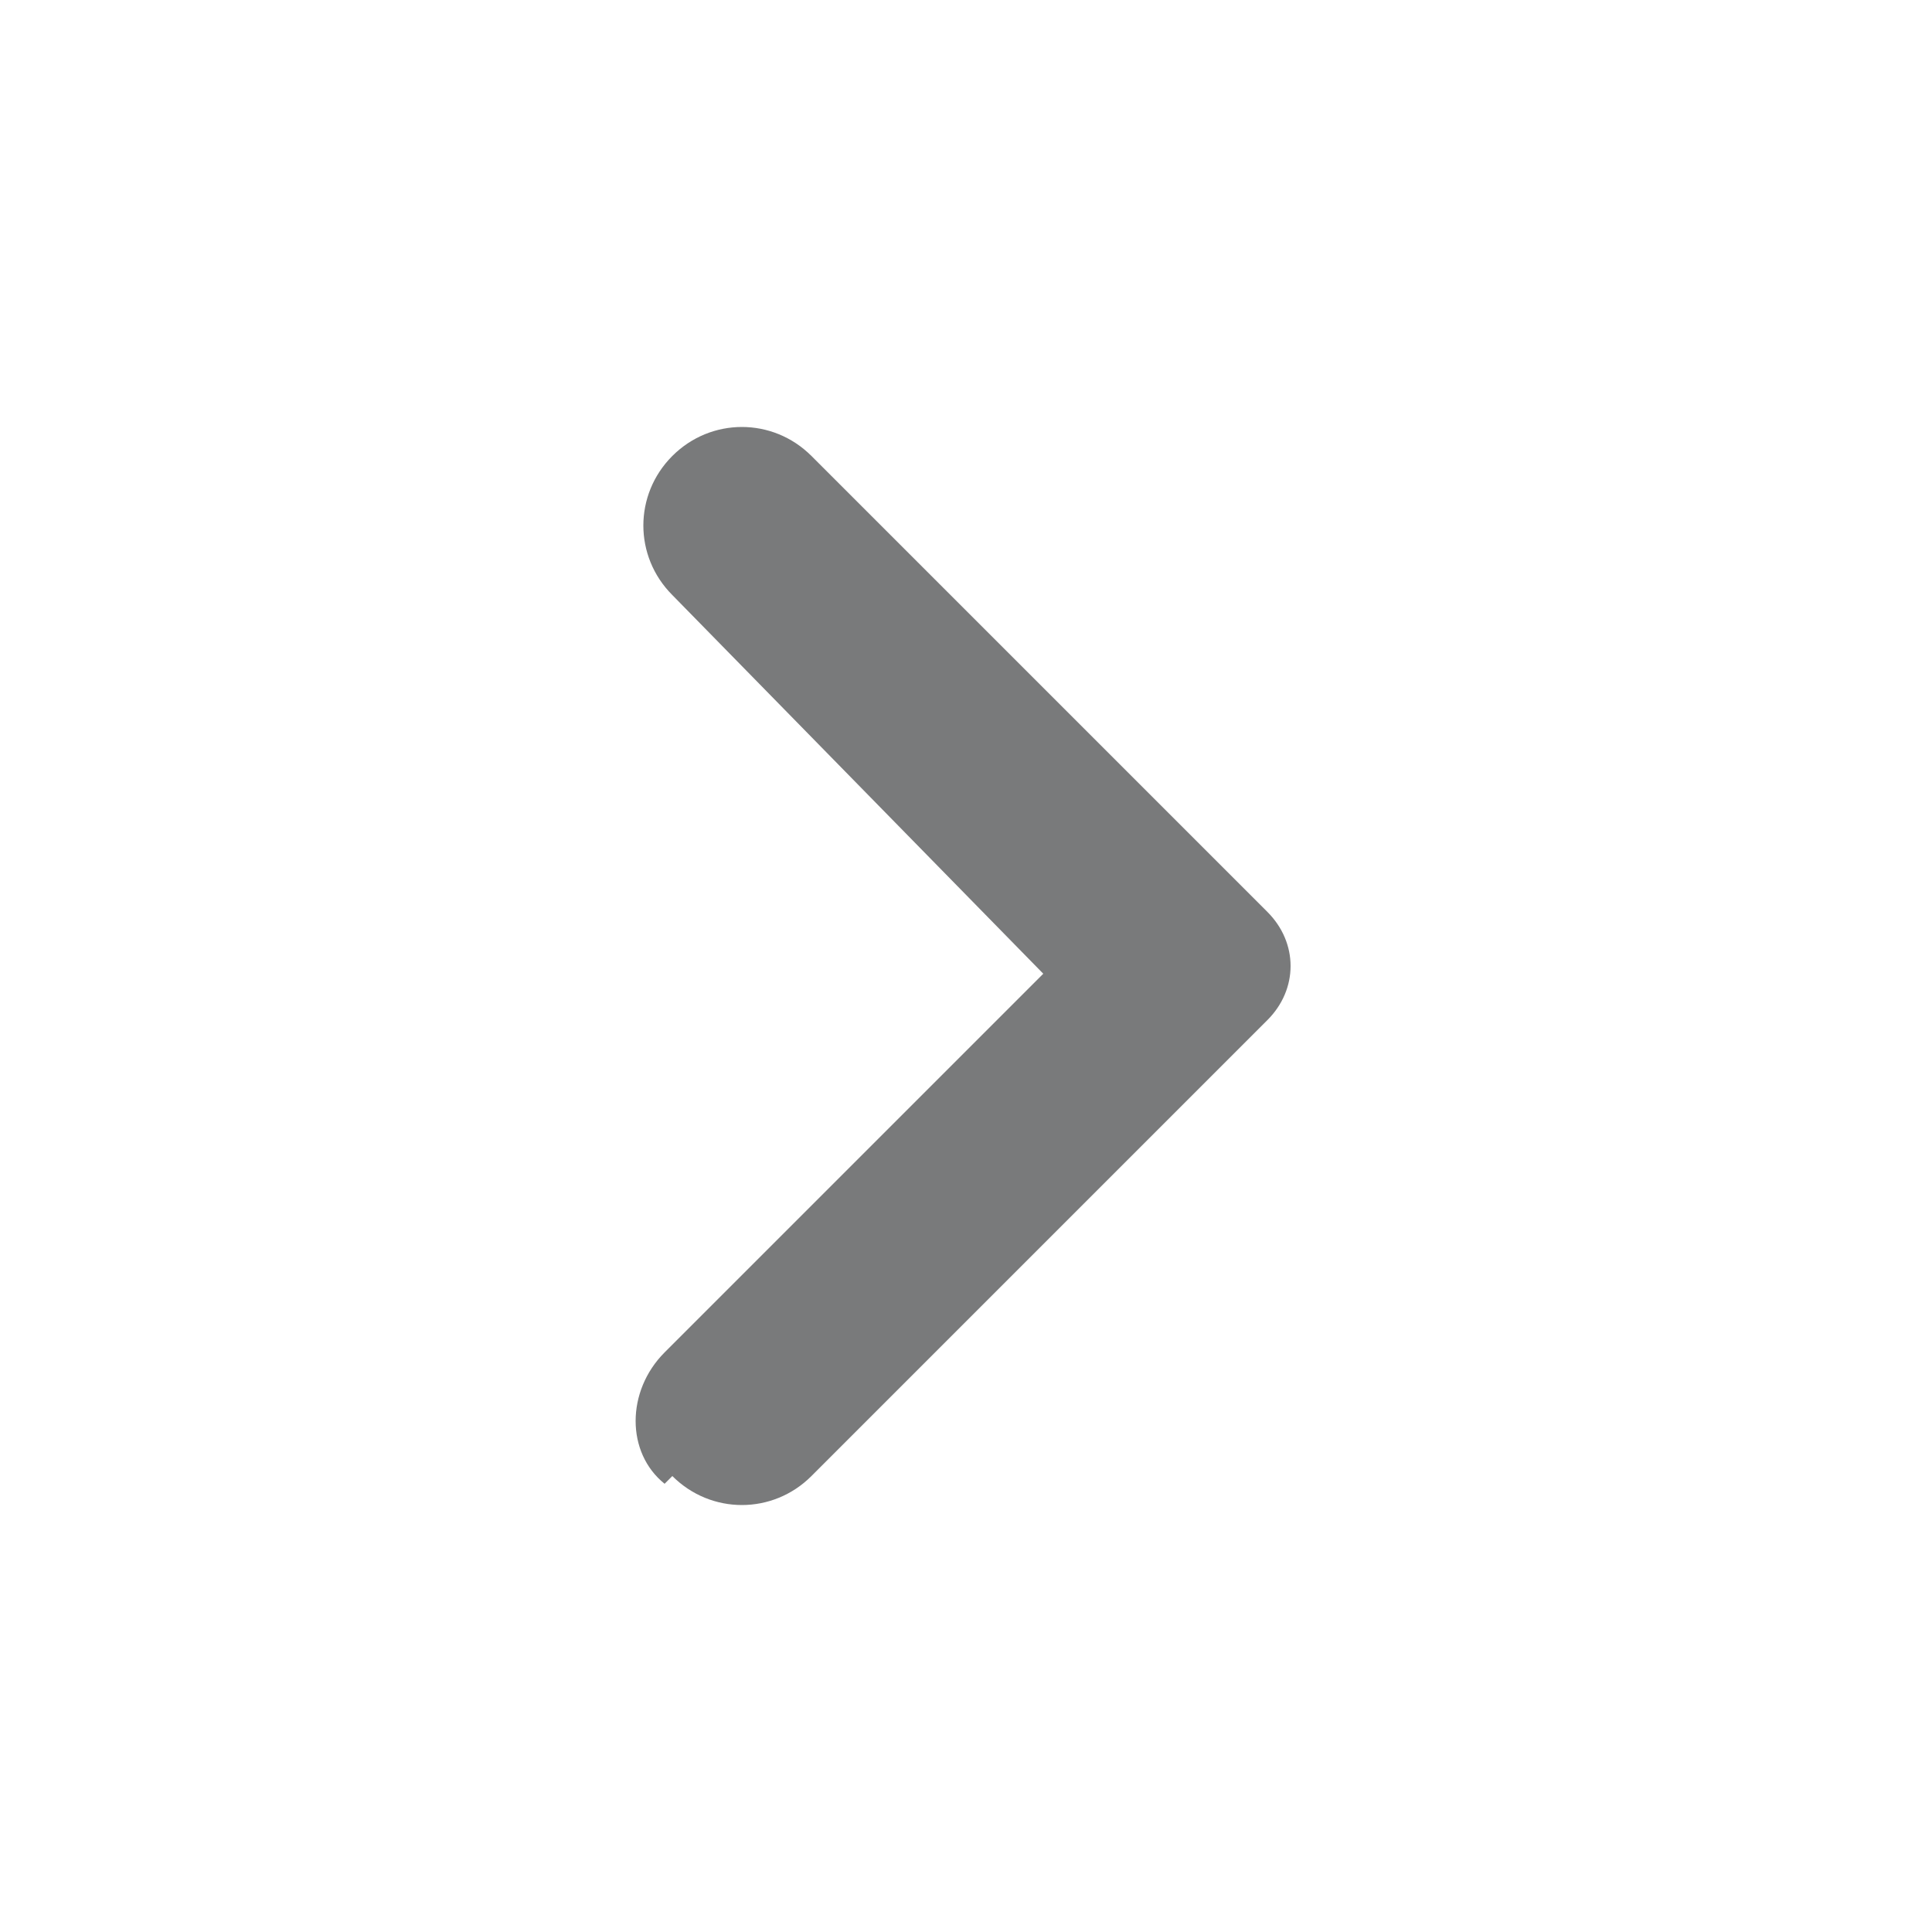 <?xml version="1.0" encoding="UTF-8"?>
<svg id="Layer_1" xmlns="http://www.w3.org/2000/svg" version="1.1" viewBox="0 0 25 25">
  <!-- Generator: Adobe Illustrator 29.7.1, SVG Export Plug-In . SVG Version: 2.1.1 Build 8)  -->
  <defs>
    <style>
      .st0 {
        fill: #797a7b;
      }
    </style>
  </defs>
  <path class="st0" d="M8.7,19.1c.5.5,1.3.5,1.8,0l5.9-5.9c.4-.4.4-1,0-1.4l-5.9-5.9c-.5-.5-1.3-.5-1.8,0s-.5,1.3,0,1.8l4.8,4.9-4.9,4.9c-.5.5-.5,1.3,0,1.7Z"/>
</svg>